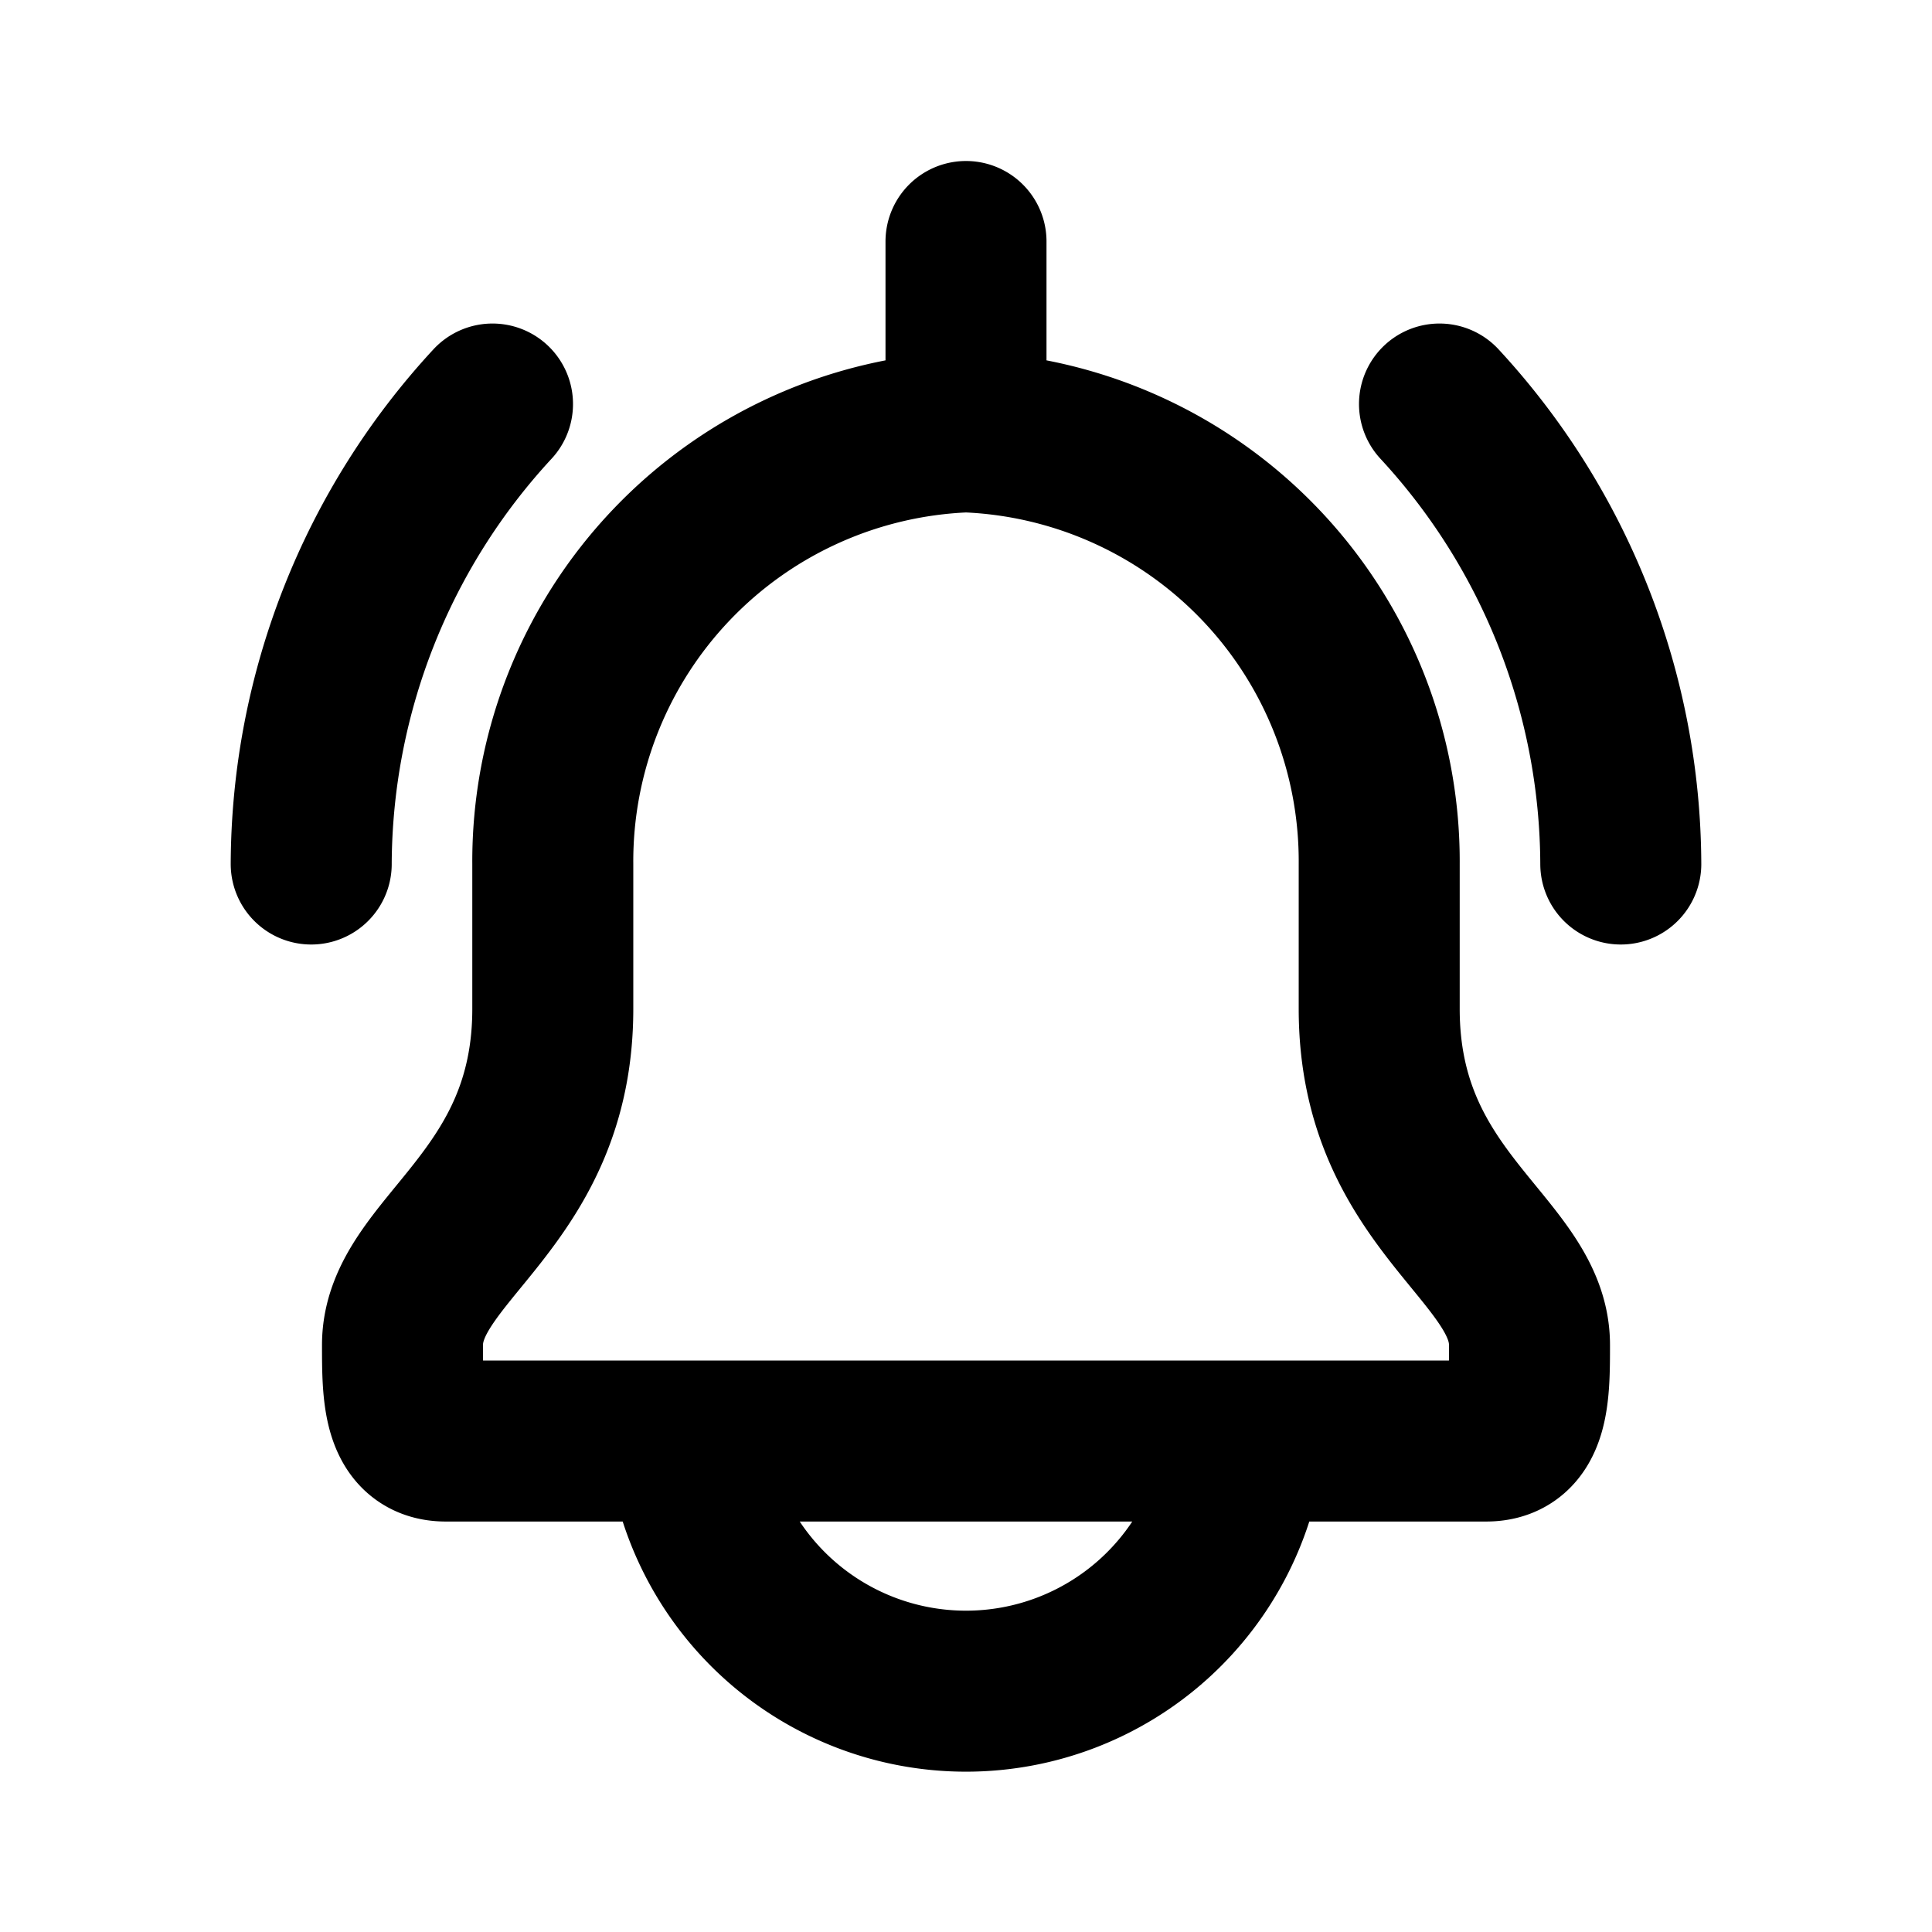 <svg xmlns="http://www.w3.org/2000/svg" width="1em" height="1em" viewBox="0 0 24 24"><path fill="none" stroke="currentColor" stroke-linecap="round" stroke-linejoin="round" stroke-width="2" d="M12 5.365V3m0 2.365a5.338 5.338 0 0 1 5.133 5.368v1.8c0 2.386 1.867 2.982 1.867 4.175c0 .593 0 1.193-.538 1.193H5.538c-.538 0-.538-.6-.538-1.193c0-1.193 1.867-1.789 1.867-4.175v-1.8A5.338 5.338 0 0 1 12 5.365m-8.134 5.368a8.458 8.458 0 0 1 2.252-5.714m14.016 5.714a8.458 8.458 0 0 0-2.252-5.714M8.54 17.901a3.48 3.48 0 0 0 6.92 0z"/></svg>